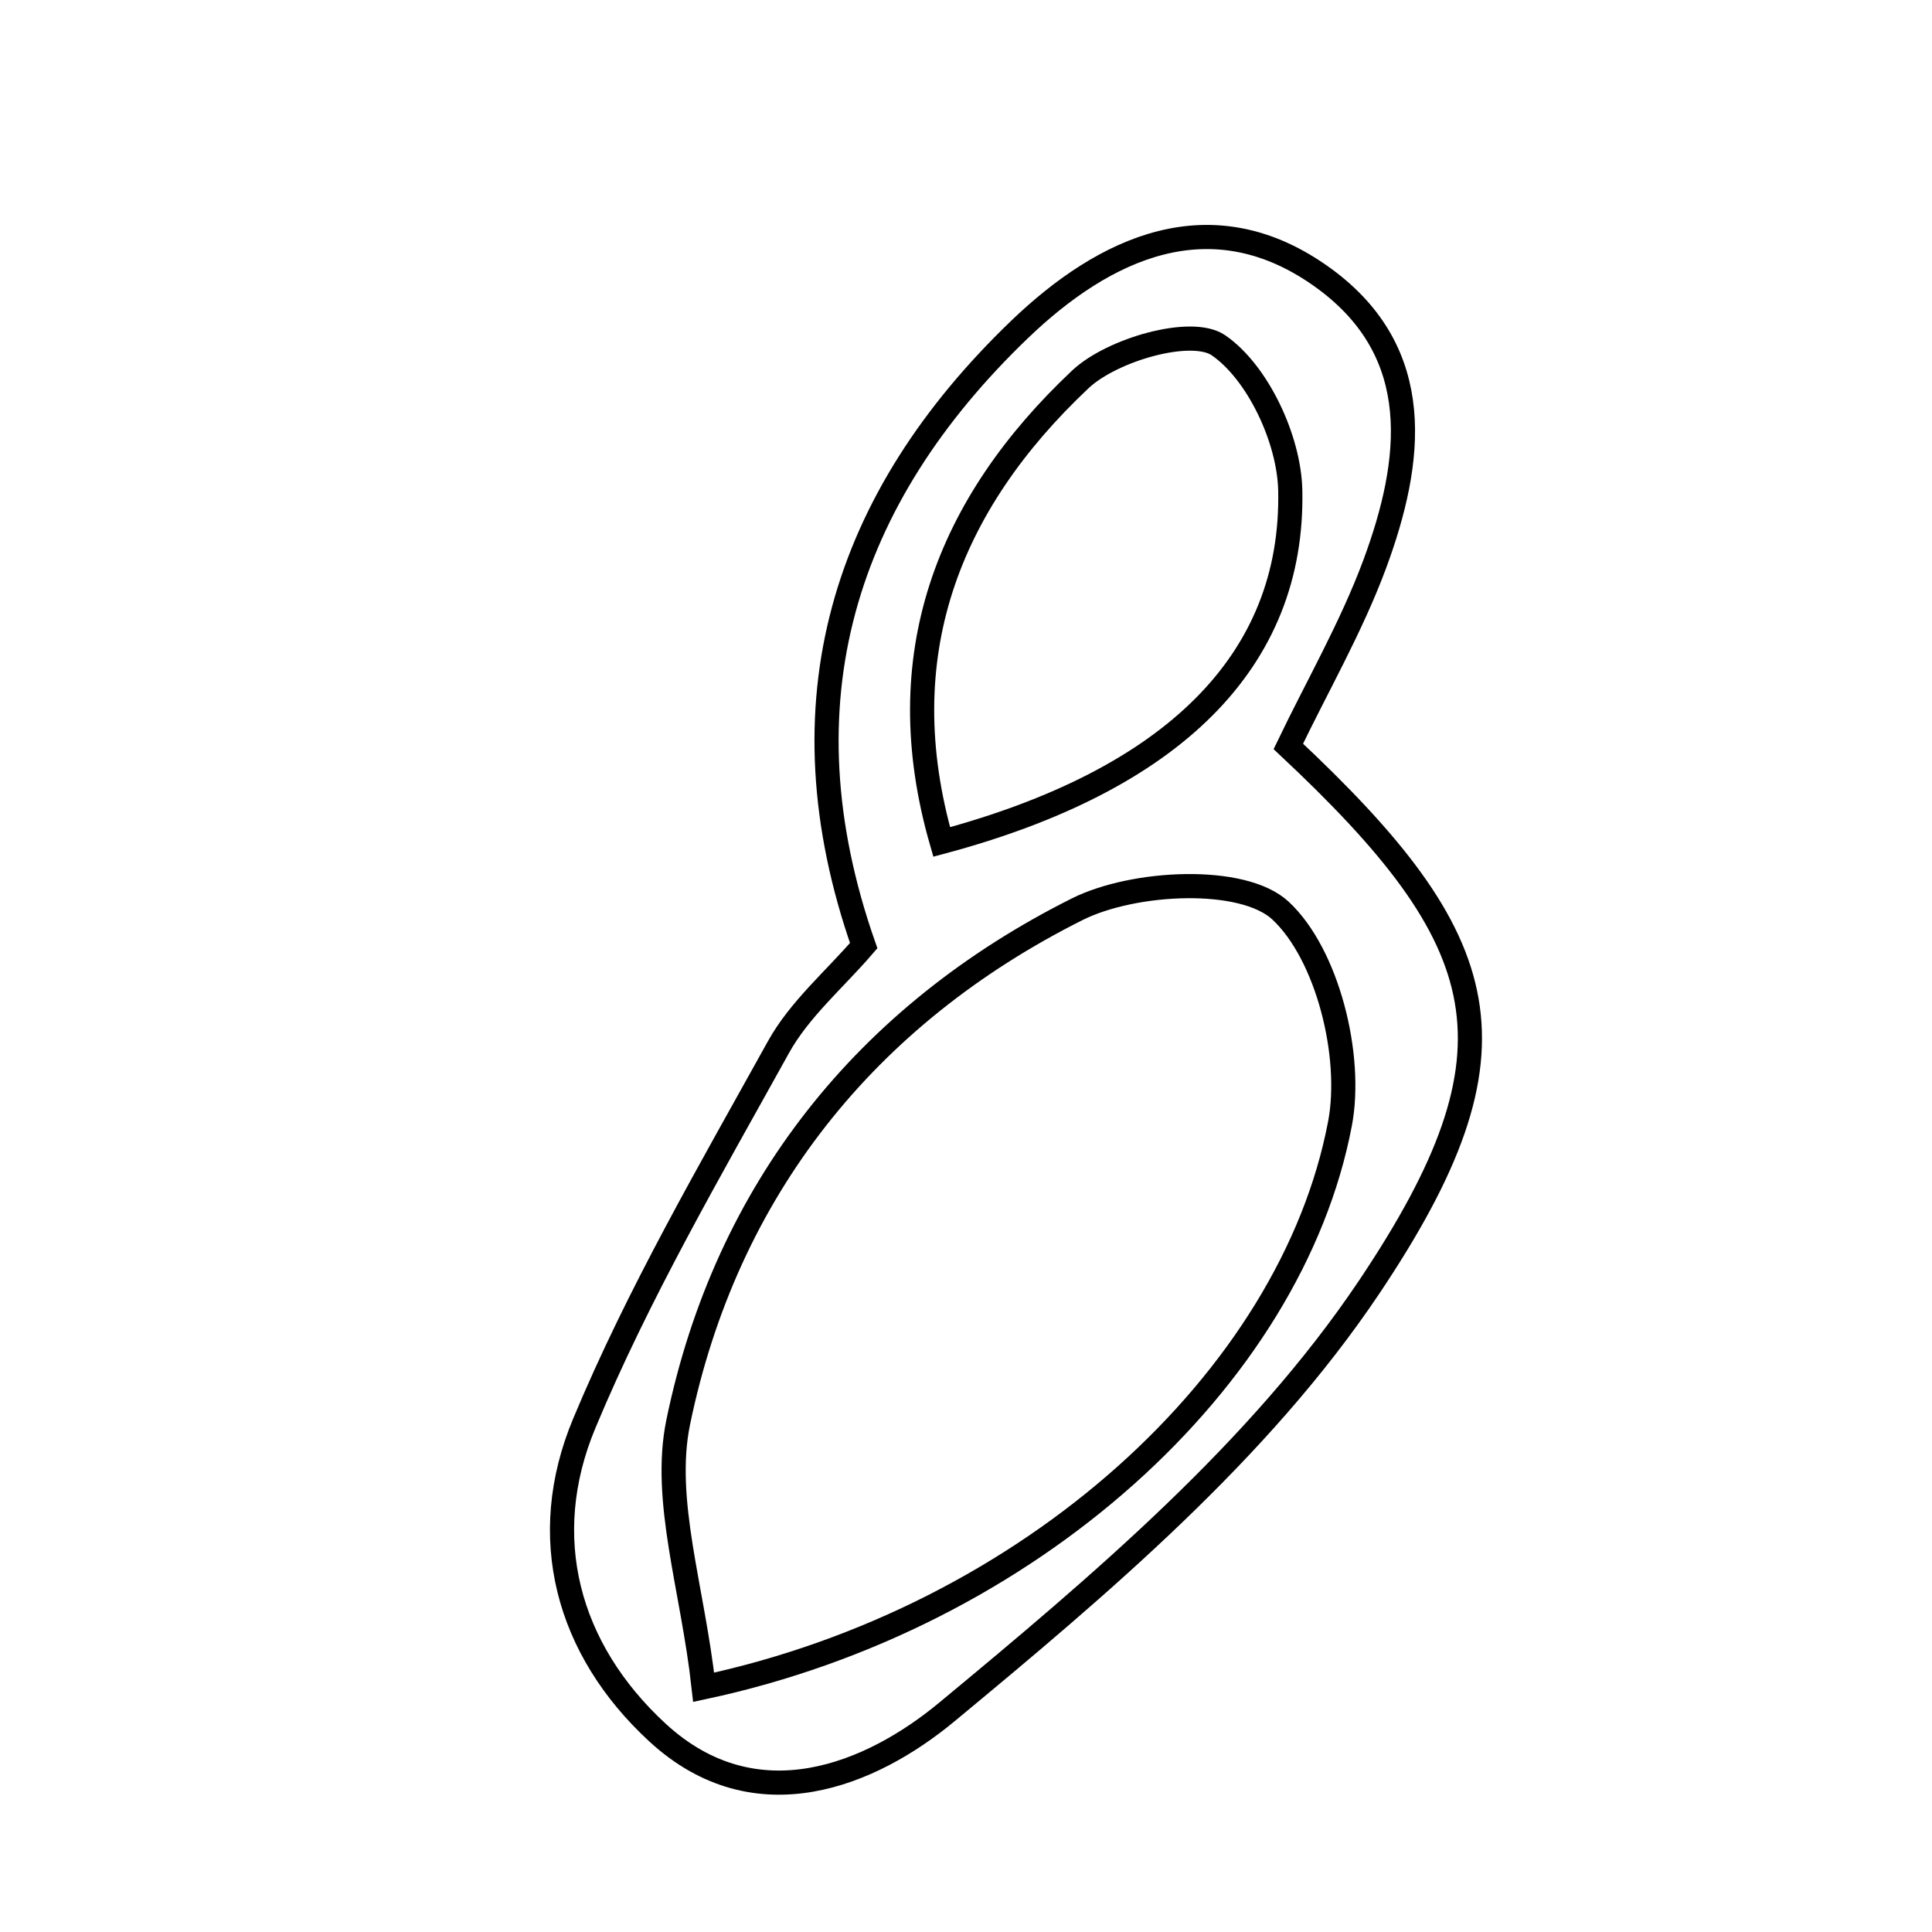 <svg xmlns="http://www.w3.org/2000/svg" viewBox="0.0 0.0 24.0 24.0" height="200px" width="200px"><path fill="none" stroke="black" stroke-width=".3" stroke-opacity="1.0"  filling="0" d="M16.45 3.46 C17.717 4.387 17.552 5.728 17.075 7.014 C16.785 7.793 16.364 8.523 16.004 9.272 C18.586 11.691 18.995 13.027 17.006 15.992 C15.646 18.019 13.669 19.687 11.762 21.267 C10.825 22.044 9.395 22.651 8.17 21.525 C7.041 20.486 6.671 19.089 7.257 17.684 C7.929 16.071 8.819 14.544 9.669 13.01 C9.931 12.536 10.374 12.161 10.729 11.747 C9.67 8.725 10.483 6.189 12.665 4.093 C13.711 3.089 15.049 2.436 16.45 3.46"></path>
<path fill="none" stroke="black" stroke-width=".3" stroke-opacity="1.0"  filling="0" d="M15.136 4.289 C15.627 4.627 16.014 5.458 16.028 6.088 C16.075 8.216 14.558 9.694 11.698 10.459 C11.033 8.152 11.773 6.264 13.42 4.713 C13.815 4.341 14.802 4.06 15.136 4.289"></path>
<path fill="none" stroke="black" stroke-width=".3" stroke-opacity="1.0"  filling="0" d="M13.381 11.295 C14.087 10.942 15.44 10.877 15.907 11.312 C16.491 11.856 16.805 13.117 16.646 13.957 C16.041 17.14 12.787 20.096 8.741 20.96 C8.605 19.73 8.225 18.638 8.425 17.667 C9.02 14.781 10.762 12.608 13.381 11.295"></path></svg>